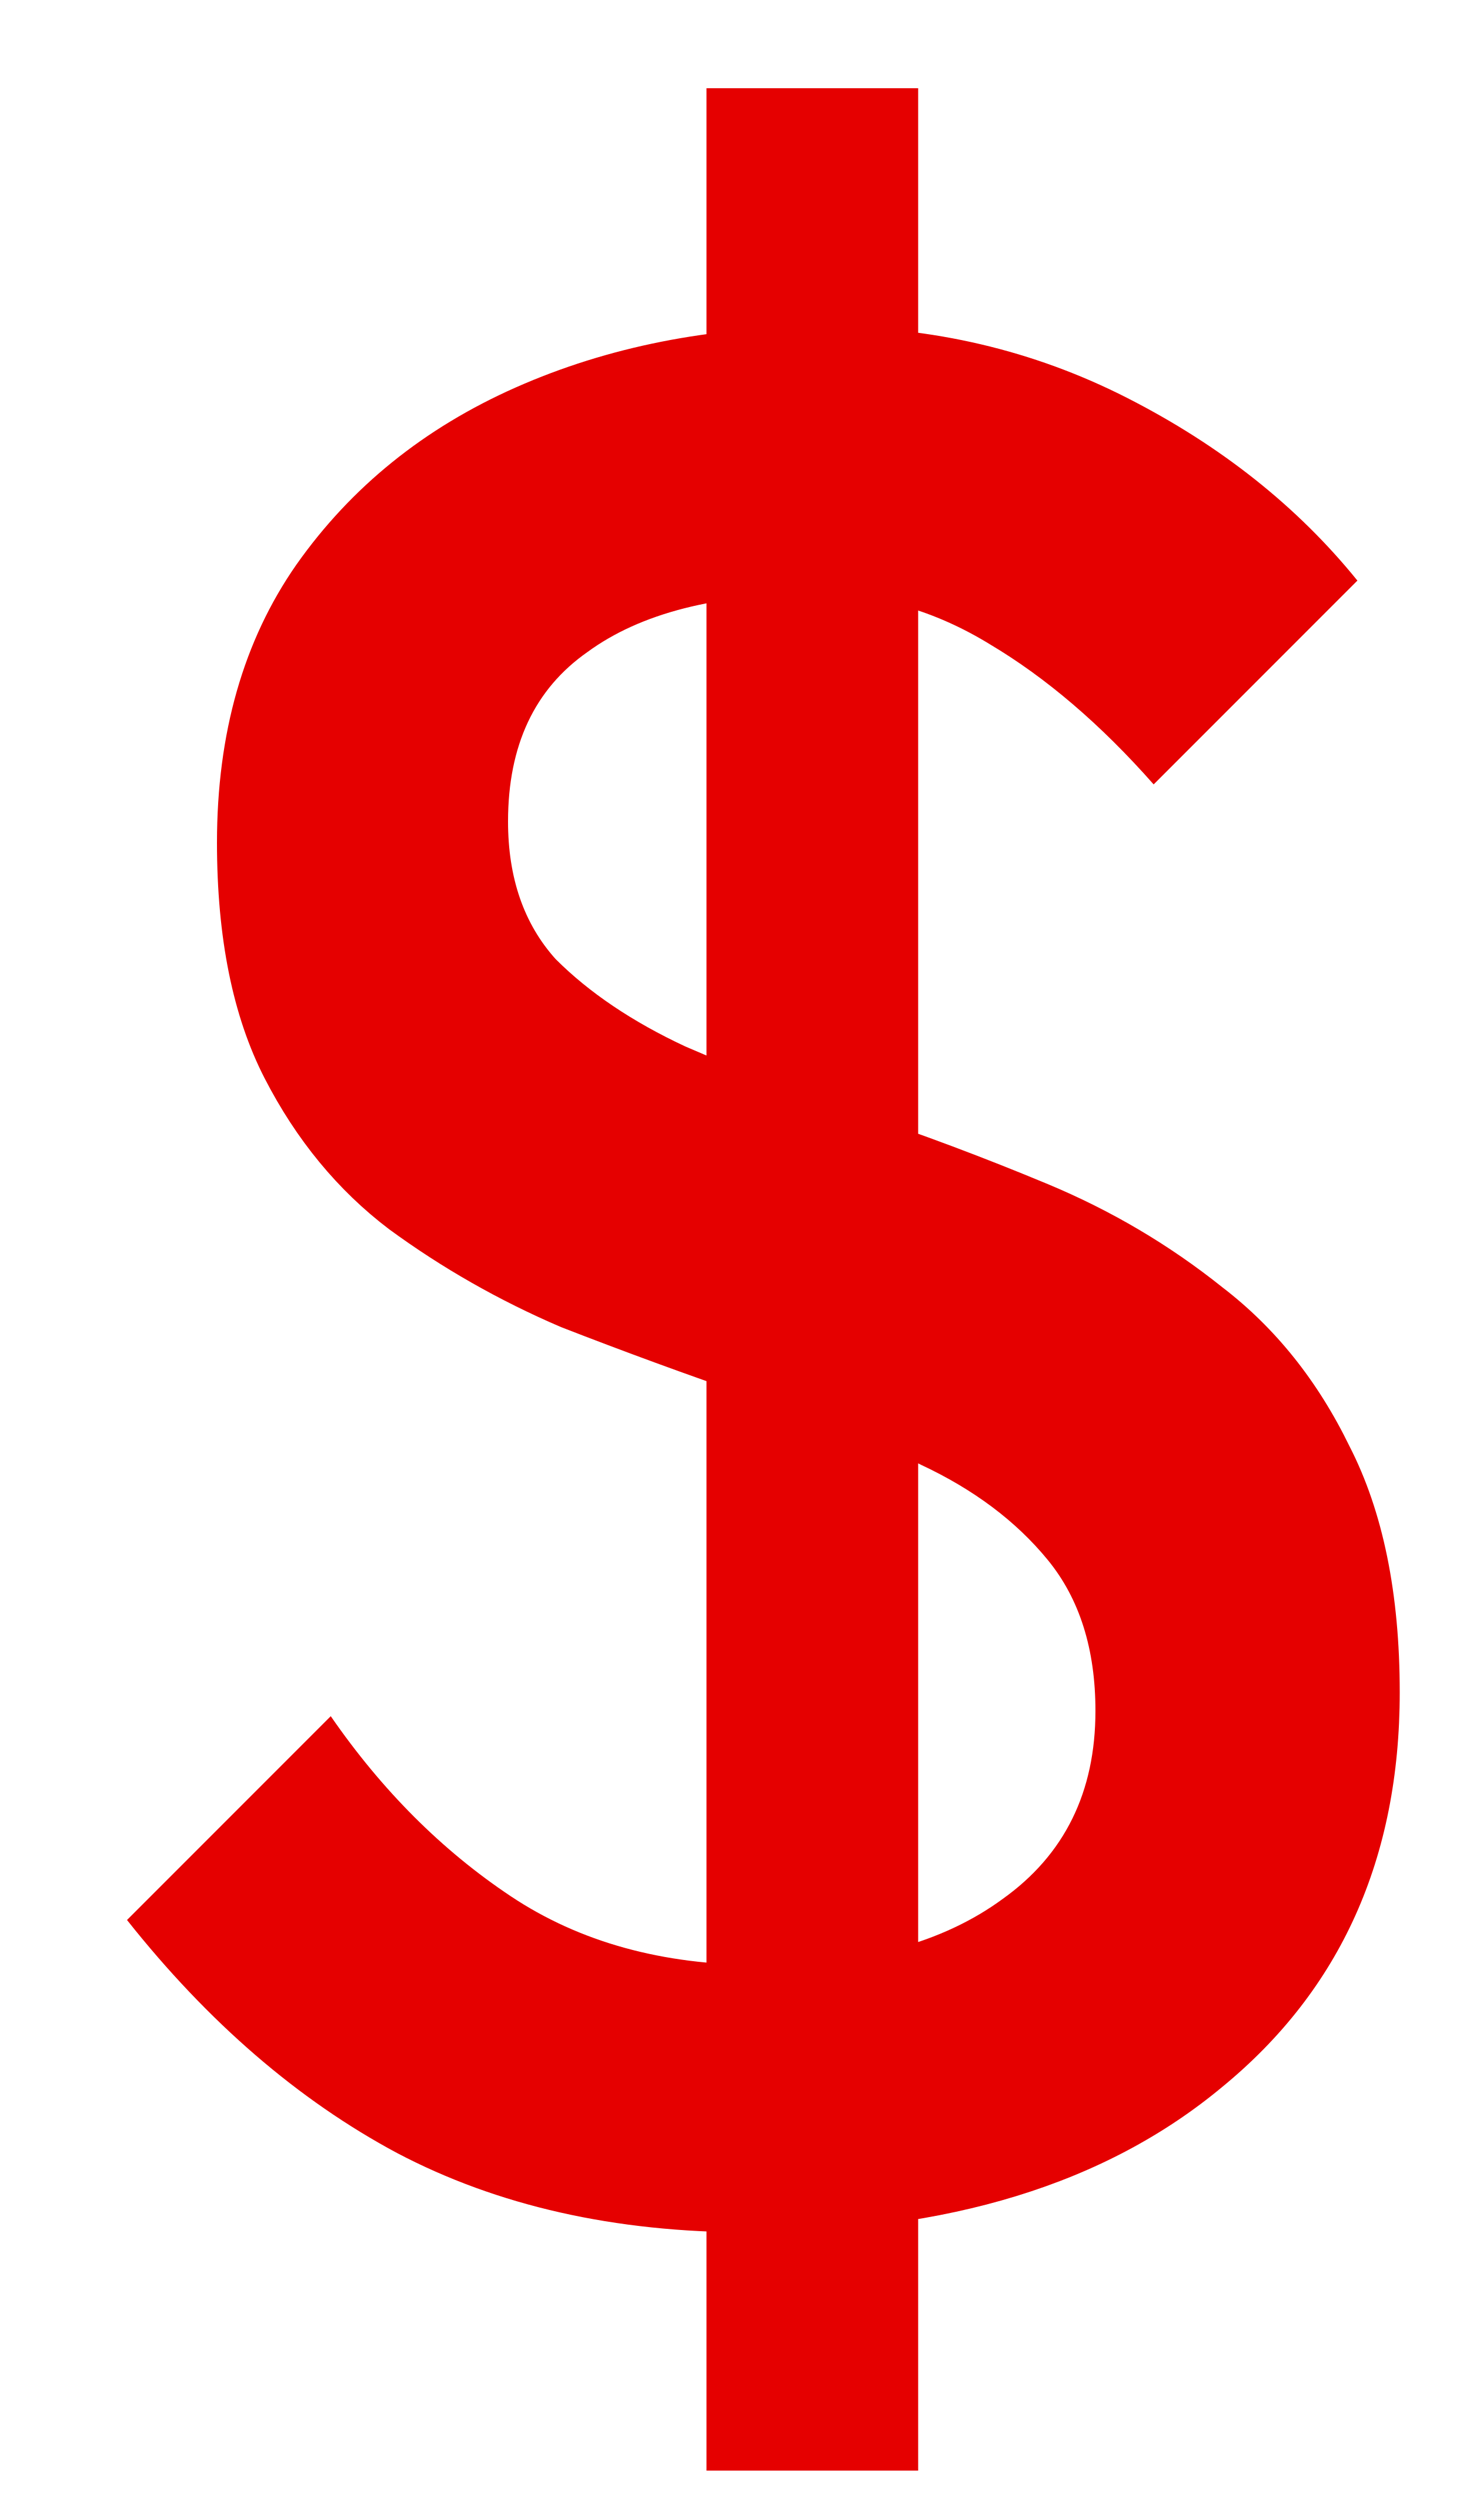 <svg width="10" height="17" viewBox="0 0 10 17" fill="none" xmlns="http://www.w3.org/2000/svg">
    <path d="M5.094 15.18C4.182 15.18 3.384 15 2.7 14.64C2.028 14.28 1.416 13.752 0.864 13.056L2.25 11.67C2.598 12.174 3.006 12.582 3.474 12.894C3.942 13.206 4.506 13.362 5.166 13.362C5.862 13.362 6.414 13.212 6.822 12.912C7.242 12.612 7.452 12.186 7.452 11.634C7.452 11.214 7.344 10.872 7.128 10.608C6.912 10.344 6.624 10.128 6.264 9.96C5.916 9.78 5.526 9.624 5.094 9.492C4.674 9.348 4.248 9.192 3.816 9.024C3.396 8.844 3.006 8.622 2.646 8.358C2.298 8.094 2.016 7.752 1.8 7.332C1.584 6.912 1.476 6.378 1.476 5.73C1.476 4.986 1.656 4.356 2.016 3.84C2.388 3.312 2.886 2.91 3.51 2.634C4.134 2.358 4.83 2.22 5.598 2.22C6.342 2.22 7.032 2.382 7.668 2.706C8.304 3.03 8.826 3.444 9.234 3.948L7.848 5.334C7.488 4.926 7.116 4.608 6.732 4.38C6.36 4.152 5.964 4.038 5.544 4.038C4.872 4.038 4.356 4.17 3.996 4.434C3.636 4.686 3.456 5.07 3.456 5.586C3.456 5.97 3.564 6.282 3.78 6.522C4.008 6.75 4.302 6.948 4.662 7.116C5.022 7.272 5.412 7.422 5.832 7.566C6.264 7.71 6.696 7.872 7.128 8.052C7.56 8.232 7.956 8.466 8.316 8.754C8.676 9.03 8.964 9.39 9.18 9.834C9.408 10.278 9.522 10.836 9.522 11.508C9.522 12.636 9.12 13.53 8.316 14.19C7.524 14.85 6.45 15.18 5.094 15.18ZM4.806 16.8V0.6H6.246V16.8H4.806Z" fill="#E50000"/>
</svg>
